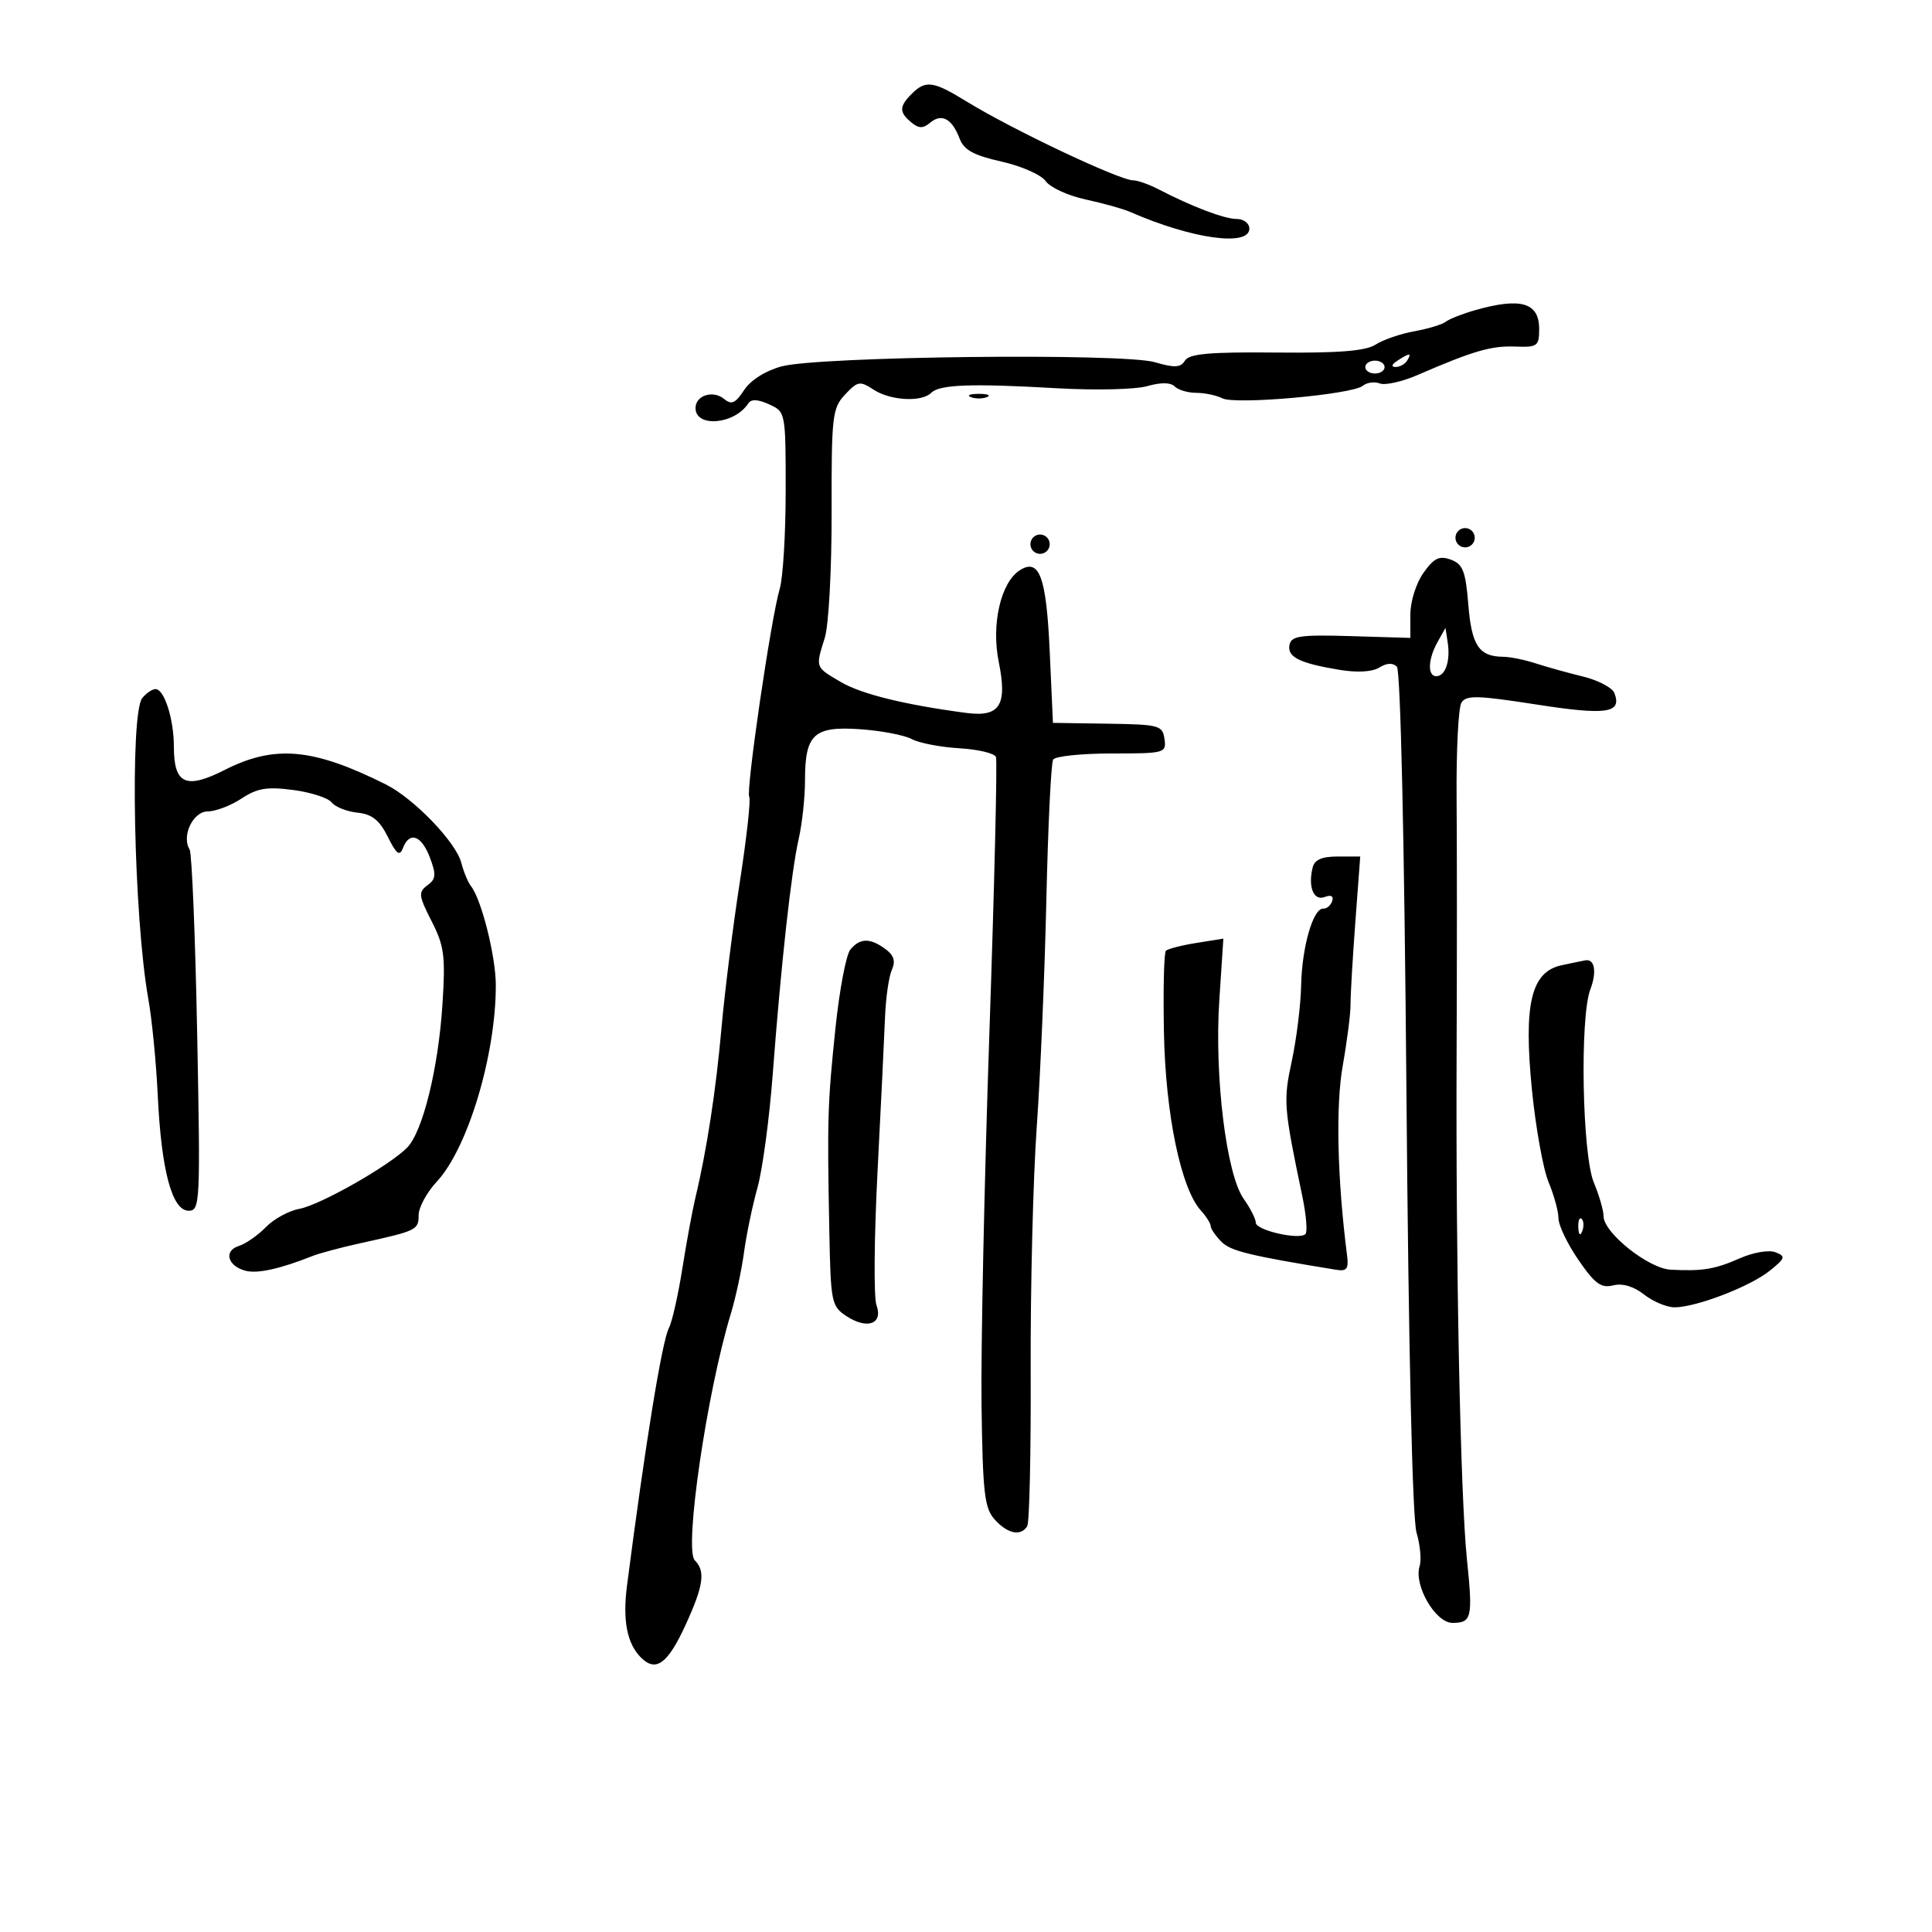 <svg xmlns="http://www.w3.org/2000/svg" width="300" height="300" viewBox="0 0 300 300" version="1.1">
	<path d="M 141.571 14.571 C 139.612 16.531, 139.598 17.421, 141.500 19 C 142.675 19.975, 143.316 19.983, 144.456 19.036 C 146.234 17.561, 147.833 18.431, 149.005 21.513 C 149.683 23.297, 151.180 24.121, 155.508 25.089 C 158.604 25.782, 161.690 27.147, 162.377 28.127 C 163.062 29.106, 165.845 30.386, 168.562 30.971 C 171.278 31.556, 174.400 32.429, 175.500 32.912 C 185.045 37.096, 194 38.349, 194 35.500 C 194 34.675, 193.115 34, 192.034 34 C 190.111 34, 185.150 32.117, 179.846 29.373 C 178.386 28.618, 176.635 28, 175.955 28 C 173.826 28, 157.154 20.109, 150.075 15.750 C 144.920 12.576, 143.732 12.411, 141.571 14.571 M 229 48.180 C 227.075 48.730, 225.050 49.531, 224.500 49.960 C 223.950 50.388, 221.747 51.056, 219.604 51.442 C 217.461 51.829, 214.761 52.759, 213.604 53.508 C 212.068 54.503, 207.906 54.836, 198.178 54.743 C 187.851 54.644, 184.665 54.924, 184.006 55.990 C 183.324 57.094, 182.407 57.144, 179.329 56.244 C 174.372 54.793, 127.152 55.324, 121.359 56.895 C 118.848 57.576, 116.558 59.025, 115.542 60.576 C 114.199 62.626, 113.584 62.900, 112.446 61.955 C 110.727 60.528, 108 61.391, 108 63.362 C 108 66.440, 114.058 65.918, 116.178 62.657 C 116.644 61.942, 117.665 61.982, 119.428 62.785 C 121.986 63.951, 122 64.024, 122 76.158 C 122 82.868, 121.584 89.740, 121.077 91.429 C 119.740 95.874, 115.787 122.846, 116.341 123.742 C 116.598 124.159, 115.937 130.125, 114.871 137 C 113.805 143.875, 112.529 154.048, 112.035 159.607 C 111.170 169.343, 109.740 178.643, 107.977 186 C 107.515 187.925, 106.603 192.875, 105.950 197 C 105.296 201.125, 104.362 205.264, 103.874 206.197 C 102.800 208.251, 100.220 224.098, 97.363 246.196 C 96.662 251.616, 97.360 255.217, 99.530 257.388 C 101.852 259.709, 103.690 258.358, 106.470 252.283 C 109.252 246.208, 109.569 243.969, 107.885 242.285 C 106.196 240.596, 109.761 216.204, 113.480 204 C 114.234 201.525, 115.154 197.250, 115.525 194.500 C 115.896 191.750, 116.838 187.218, 117.618 184.429 C 118.399 181.641, 119.461 173.766, 119.979 166.929 C 121.283 149.693, 122.873 135.286, 124.026 130.236 C 124.562 127.890, 125 123.814, 125 121.177 C 125 114.008, 126.370 112.736, 133.552 113.233 C 136.823 113.460, 140.431 114.147, 141.569 114.761 C 142.708 115.375, 146.027 116.017, 148.946 116.189 C 151.865 116.360, 154.434 116.970, 154.655 117.545 C 154.876 118.120, 154.414 137.470, 153.627 160.545 C 152.841 183.620, 152.295 209.572, 152.413 218.216 C 152.600 231.887, 152.868 234.197, 154.469 235.966 C 156.468 238.174, 158.518 238.590, 159.508 236.987 C 159.852 236.430, 160.094 225.517, 160.044 212.737 C 159.995 199.957, 160.418 182.975, 160.984 175 C 161.550 167.025, 162.223 151.140, 162.479 139.699 C 162.735 128.259, 163.208 118.472, 163.531 117.949 C 163.854 117.427, 167.948 117, 172.629 117 C 180.882 117, 181.129 116.932, 180.820 114.750 C 180.518 112.630, 180.009 112.493, 172 112.374 L 163.500 112.247 163 101.169 C 162.477 89.577, 161.397 86.629, 158.375 88.535 C 155.403 90.410, 153.897 96.940, 155.087 102.800 C 156.449 109.512, 155.254 111.390, 150.056 110.704 C 140.487 109.441, 133.729 107.773, 130.528 105.884 C 126.546 103.535, 126.615 103.728, 128.085 98.993 C 128.681 97.072, 129.153 88.305, 129.134 79.512 C 129.102 64.560, 129.237 63.377, 131.224 61.261 C 133.182 59.178, 133.531 59.118, 135.640 60.500 C 138.259 62.216, 143.118 62.482, 144.609 60.991 C 145.899 59.701, 150.859 59.523, 164.174 60.289 C 170.045 60.627, 176.327 60.480, 178.134 59.962 C 180.253 59.354, 181.771 59.371, 182.410 60.010 C 182.954 60.554, 184.465 61, 185.766 61 C 187.067 61, 188.889 61.384, 189.816 61.854 C 191.833 62.877, 209.988 61.255, 211.613 59.907 C 212.236 59.389, 213.425 59.226, 214.254 59.544 C 215.083 59.862, 217.728 59.269, 220.131 58.227 C 228.718 54.501, 231.552 53.674, 235.250 53.813 C 238.745 53.945, 239 53.759, 239 51.084 C 239 46.969, 236.143 46.140, 229 48.180 M 217 56 C 216.099 56.582, 215.975 56.975, 216.691 56.985 C 217.346 56.993, 218.160 56.550, 218.500 56 C 219.267 54.758, 218.921 54.758, 217 56 M 212 57 C 212 57.550, 212.675 58, 213.500 58 C 214.325 58, 215 57.550, 215 57 C 215 56.450, 214.325 56, 213.500 56 C 212.675 56, 212 56.450, 212 57 M 150.750 61.662 C 151.438 61.940, 152.563 61.940, 153.250 61.662 C 153.938 61.385, 153.375 61.158, 152 61.158 C 150.625 61.158, 150.063 61.385, 150.750 61.662 M 226 83.500 C 226 84.325, 226.675 85, 227.500 85 C 228.325 85, 229 84.325, 229 83.500 C 229 82.675, 228.325 82, 227.500 82 C 226.675 82, 226 82.675, 226 83.500 M 160 84.500 C 160 85.325, 160.675 86, 161.500 86 C 162.325 86, 163 85.325, 163 84.500 C 163 83.675, 162.325 83, 161.500 83 C 160.675 83, 160 83.675, 160 84.500 M 221.036 88.950 C 219.889 90.560, 219 93.390, 219 95.431 L 219 99.054 209.782 98.777 C 201.937 98.541, 200.515 98.742, 200.233 100.124 C 199.847 102.016, 201.771 102.982, 207.965 104.008 C 210.762 104.472, 213.088 104.338, 214.190 103.649 C 215.332 102.936, 216.285 102.892, 216.904 103.525 C 217.477 104.112, 218.069 130.399, 218.390 169.500 C 218.720 209.723, 219.317 235.825, 219.957 237.977 C 220.525 239.889, 220.741 242.240, 220.436 243.201 C 219.502 246.145, 222.892 252, 225.531 252 C 228.539 252, 228.721 251.205, 227.785 242.140 C 226.769 232.289, 226.040 196.546, 226.181 163.500 C 226.242 149.200, 226.242 131.425, 226.180 124 C 226.118 116.575, 226.456 109.874, 226.930 109.108 C 227.663 107.926, 229.410 107.969, 238.561 109.394 C 249.489 111.096, 251.884 110.745, 250.684 107.620 C 250.365 106.786, 248.167 105.631, 245.801 105.052 C 243.436 104.473, 240.118 103.549, 238.429 102.999 C 236.740 102.450, 234.490 101.993, 233.429 101.985 C 229.660 101.955, 228.515 100.249, 228.001 93.896 C 227.577 88.672, 227.158 87.593, 225.286 86.905 C 223.497 86.247, 222.680 86.640, 221.036 88.950 M 223.228 99.684 C 221.731 102.347, 221.633 105, 223.031 105 C 224.427 105, 225.234 102.647, 224.807 99.823 L 224.456 97.500 223.228 99.684 M 22.100 108.379 C 20.133 110.749, 20.771 142.528, 23.039 155.158 C 23.597 158.269, 24.255 165.019, 24.500 170.158 C 25.054 181.792, 26.722 188, 29.294 188 C 31.072 188, 31.129 186.822, 30.616 160.469 C 30.321 145.326, 29.794 132.476, 29.446 131.912 C 28.149 129.814, 29.968 126, 32.269 125.993 C 33.496 125.990, 35.850 125.092, 37.500 123.999 C 39.931 122.389, 41.449 122.136, 45.500 122.665 C 48.250 123.024, 50.950 123.894, 51.500 124.597 C 52.050 125.300, 53.850 126.016, 55.500 126.188 C 57.767 126.424, 58.918 127.338, 60.212 129.930 C 61.574 132.658, 62.056 133.017, 62.569 131.680 C 63.581 129.044, 65.450 129.704, 66.754 133.159 C 67.758 135.819, 67.696 136.502, 66.361 137.478 C 64.932 138.523, 64.997 139.074, 67.014 143.028 C 68.987 146.894, 69.188 148.435, 68.704 155.959 C 68.062 165.934, 65.631 175.777, 63.206 178.218 C 60.391 181.052, 49.727 187.108, 46.506 187.702 C 44.853 188.006, 42.502 189.288, 41.281 190.551 C 40.061 191.813, 38.171 193.128, 37.082 193.474 C 34.689 194.233, 35.336 196.593, 38.137 197.326 C 39.979 197.807, 43.483 197.034, 48.500 195.040 C 49.600 194.603, 52.975 193.701, 56 193.037 C 64.736 191.119, 65 190.991, 65.005 188.683 C 65.007 187.482, 66.270 185.150, 67.812 183.500 C 72.646 178.325, 77.016 163.774, 76.989 152.940 C 76.978 148.490, 74.770 139.689, 73.143 137.609 C 72.666 136.999, 71.990 135.375, 71.640 134 C 70.822 130.786, 64.283 123.990, 59.901 121.801 C 48.596 116.153, 42.657 115.620, 34.888 119.557 C 28.849 122.617, 27 121.769, 27 115.943 C 27 111.660, 25.514 107, 24.147 107 C 23.651 107, 22.730 107.621, 22.100 108.379 M 203.815 134.750 C 203.093 137.768, 203.995 139.939, 205.699 139.285 C 206.687 138.906, 207.120 139.141, 206.861 139.916 C 206.635 140.595, 206.011 141.123, 205.475 141.090 C 203.908 140.994, 202.161 147.051, 202.041 153 C 201.980 156.025, 201.330 161.297, 200.596 164.716 C 199.253 170.975, 199.321 171.854, 202.224 185.756 C 202.828 188.646, 203.046 191.288, 202.708 191.626 C 201.750 192.584, 195 191.037, 195 189.859 C 195 189.281, 194.153 187.614, 193.117 186.154 C 190.427 182.362, 188.558 167.136, 189.333 155.332 L 189.963 145.750 185.769 146.421 C 183.462 146.790, 181.333 147.336, 181.038 147.636 C 180.742 147.935, 180.606 153.652, 180.736 160.340 C 180.983 173.036, 183.370 184.541, 186.468 187.965 C 187.311 188.896, 188 189.992, 188 190.400 C 188 190.809, 188.749 191.898, 189.665 192.821 C 191.098 194.265, 193.970 194.966, 207.500 197.174 C 209.117 197.438, 209.439 197.022, 209.179 195 C 207.652 183.093, 207.390 171.758, 208.496 165.500 C 209.177 161.650, 209.723 157.375, 209.710 156 C 209.697 154.625, 210.030 148.887, 210.451 143.250 L 211.216 133 207.725 133 C 205.226 133, 204.114 133.497, 203.815 134.750 M 132.046 147.445 C 131.386 148.240, 130.341 153.752, 129.724 159.695 C 128.508 171.406, 128.440 173.644, 128.776 191.135 C 128.990 202.260, 129.107 202.840, 131.448 204.374 C 134.677 206.490, 137.158 205.578, 136.097 202.665 C 135.662 201.474, 135.736 192.175, 136.259 182 C 136.782 171.825, 137.307 161.025, 137.424 158 C 137.541 154.975, 138.017 151.647, 138.481 150.605 C 139.092 149.235, 138.812 148.336, 137.471 147.355 C 135.091 145.615, 133.543 145.640, 132.046 147.445 M 242.501 149.878 C 237.747 150.895, 236.558 155.865, 237.876 169.203 C 238.458 175.090, 239.624 181.558, 240.467 183.575 C 241.310 185.593, 242 188.121, 242 189.192 C 242 190.263, 243.397 193.170, 245.105 195.652 C 247.641 199.339, 248.625 200.060, 250.484 199.593 C 251.936 199.229, 253.673 199.742, 255.287 201.011 C 256.678 202.105, 258.809 203, 260.024 203 C 263.358 203, 271.744 199.780, 274.796 197.327 C 277.232 195.369, 277.321 195.084, 275.696 194.449 C 274.685 194.054, 272.268 194.460, 270.196 195.373 C 266.280 197.098, 264.376 197.414, 259.432 197.158 C 255.976 196.980, 249 191.422, 249 188.847 C 249 187.965, 248.322 185.621, 247.493 183.638 C 245.684 179.308, 245.293 157.991, 246.942 153.651 C 247.975 150.937, 247.632 148.872, 246.191 149.118 C 245.811 149.183, 244.151 149.525, 242.501 149.878 M 245.079 190.583 C 245.127 191.748, 245.364 191.985, 245.683 191.188 C 245.972 190.466, 245.936 189.603, 245.604 189.271 C 245.272 188.939, 245.036 189.529, 245.079 190.583" stroke="none" fill="black" fill-rule="evenodd"/>
</svg>
